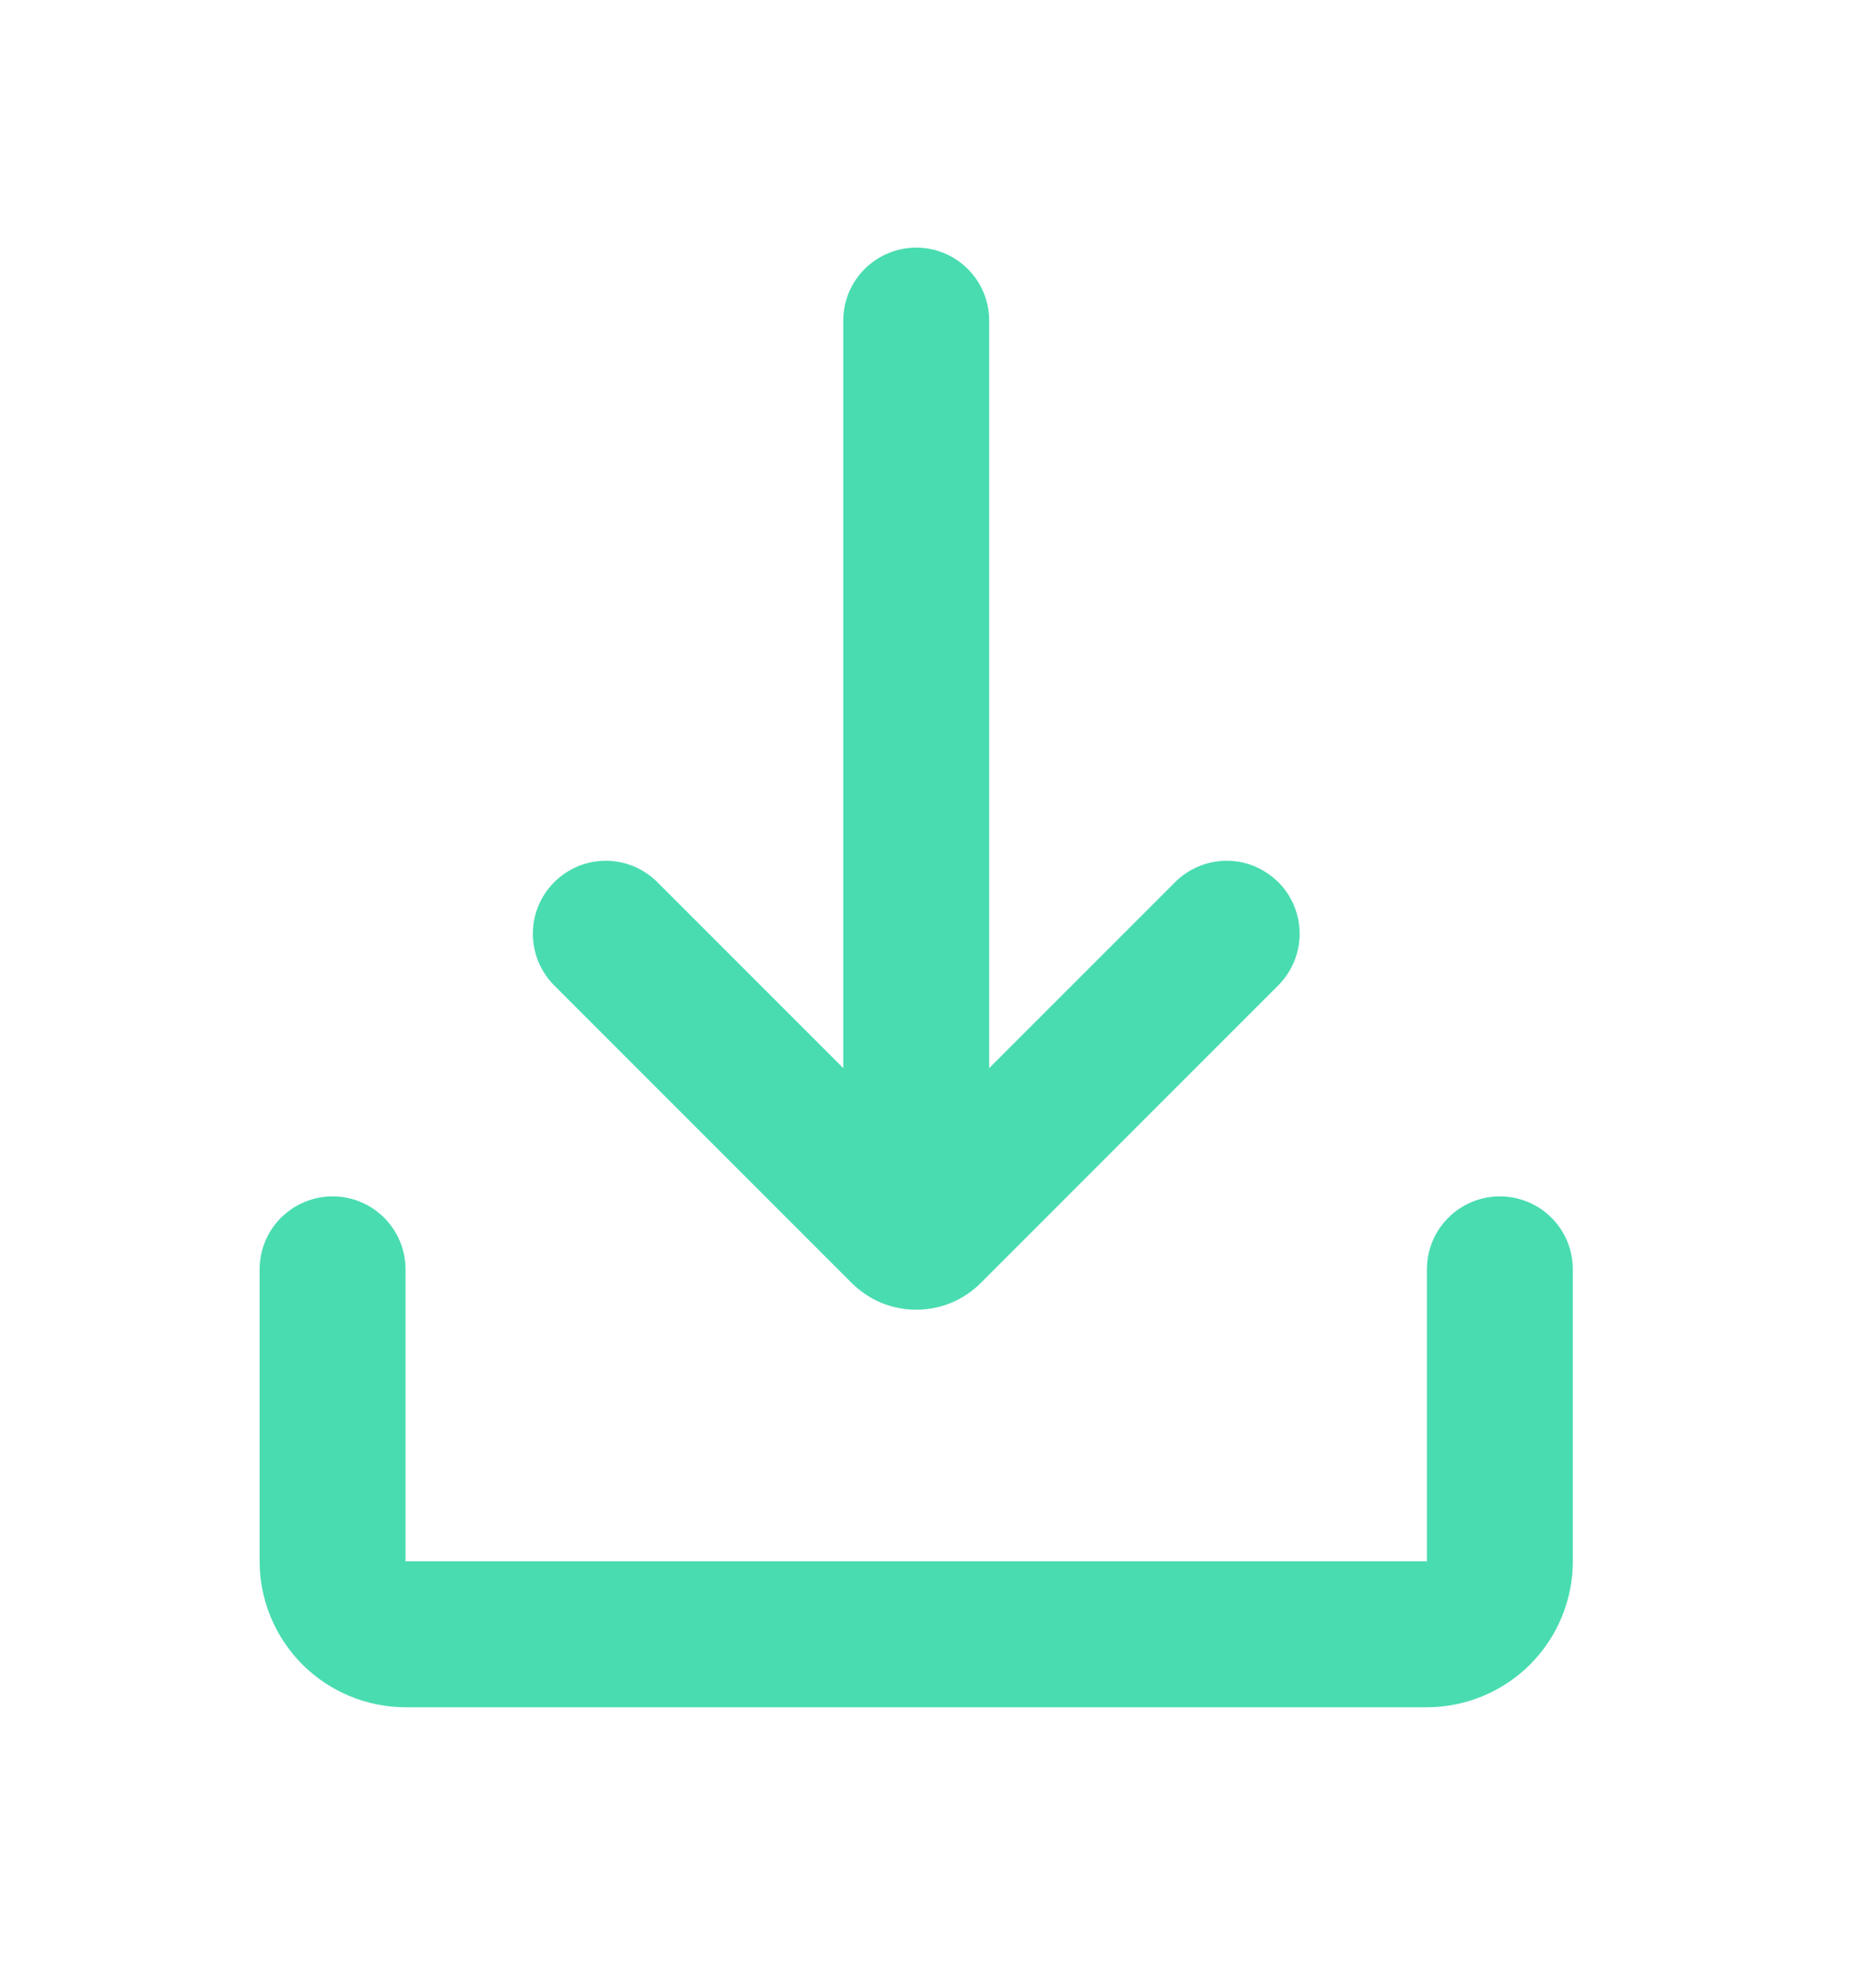 <svg width="18" height="19" viewBox="0 0 18 19" fill="none" xmlns="http://www.w3.org/2000/svg">
<path d="M14.391 11.475C14.577 11.475 14.755 11.549 14.886 11.68C15.018 11.811 15.091 11.989 15.091 12.175V14.975C15.091 15.346 14.944 15.702 14.681 15.965C14.419 16.227 14.062 16.375 13.691 16.375H3.891C3.52 16.375 3.164 16.227 2.901 15.965C2.639 15.702 2.491 15.346 2.491 14.975V12.175C2.491 11.989 2.565 11.811 2.696 11.68C2.828 11.549 3.006 11.475 3.191 11.475C3.377 11.475 3.555 11.549 3.686 11.68C3.817 11.811 3.891 11.989 3.891 12.175V14.975H13.691V12.175C13.691 11.989 13.765 11.811 13.896 11.68C14.027 11.549 14.206 11.475 14.391 11.475ZM8.791 2.375C8.977 2.375 9.155 2.449 9.286 2.58C9.417 2.711 9.491 2.889 9.491 3.075V10.245L11.266 8.47C11.331 8.403 11.408 8.35 11.494 8.313C11.579 8.276 11.671 8.257 11.764 8.256C11.857 8.255 11.949 8.273 12.035 8.308C12.121 8.344 12.199 8.396 12.265 8.461C12.331 8.527 12.383 8.605 12.418 8.691C12.453 8.777 12.471 8.869 12.47 8.962C12.469 9.055 12.45 9.147 12.413 9.232C12.376 9.318 12.323 9.395 12.256 9.46L9.41 12.306C9.329 12.387 9.232 12.452 9.126 12.496C9.02 12.54 8.906 12.562 8.791 12.562C8.676 12.562 8.562 12.54 8.456 12.496C8.35 12.452 8.254 12.387 8.172 12.306L5.326 9.46C5.259 9.395 5.206 9.318 5.169 9.232C5.133 9.147 5.113 9.055 5.113 8.962C5.112 8.869 5.129 8.777 5.165 8.691C5.2 8.605 5.252 8.527 5.318 8.461C5.383 8.396 5.461 8.344 5.547 8.308C5.633 8.273 5.726 8.255 5.819 8.256C5.912 8.257 6.003 8.276 6.089 8.313C6.174 8.35 6.251 8.403 6.316 8.47L8.091 10.245V3.075C8.091 2.889 8.165 2.711 8.296 2.58C8.428 2.449 8.606 2.375 8.791 2.375Z" fill="#49DCB1"/>
</svg>
